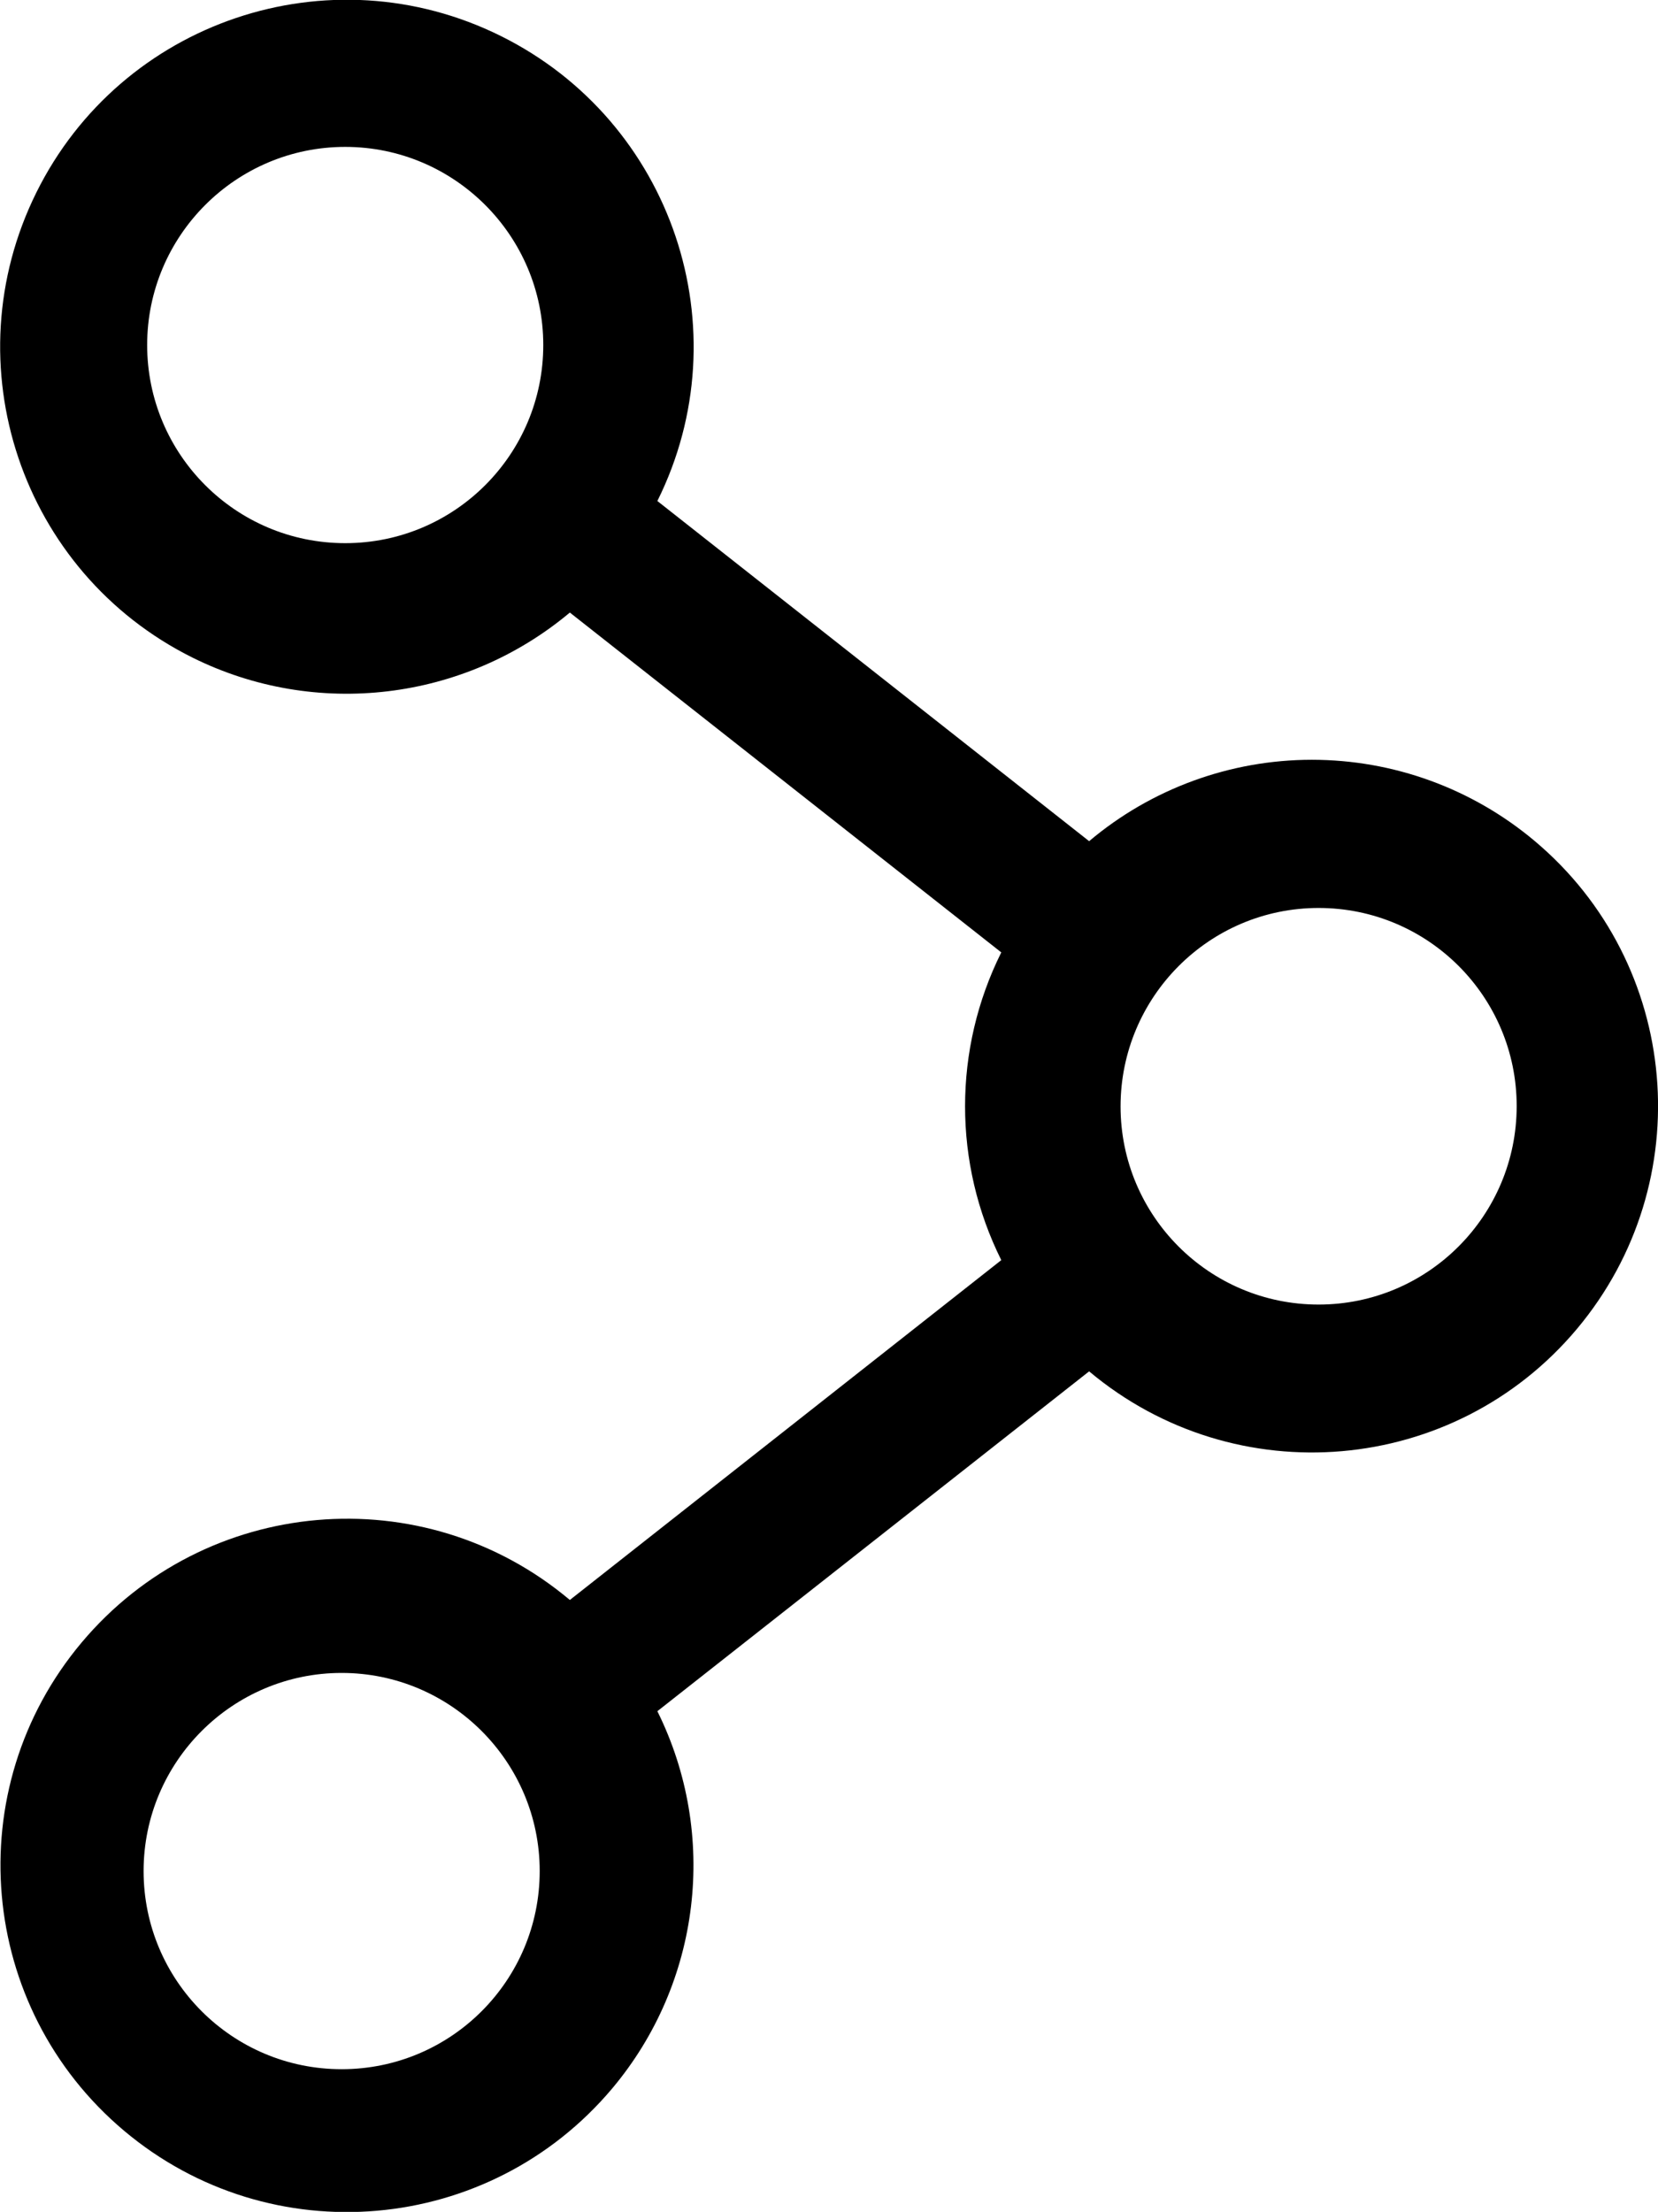 <?xml version="1.0" encoding="utf-8"?>
<!-- Generator: Adobe Illustrator 22.1.0, SVG Export Plug-In . SVG Version: 6.00 Build 0)  -->
<svg version="1.1" id="Layer_1" xmlns="http://www.w3.org/2000/svg" xmlns:xlink="http://www.w3.org/1999/xlink" x="0px" y="0px"
	 viewBox="0 0 511.5 682.1" style="enable-background:new 0 0 511.5 682.1;" xml:space="preserve">
<title>connect-regular</title>
<path d="M404.7,234.3c-25.1,0-49.5,8.9-68.7,25.1L202.8,154.5c26.3-52.9,4.7-117.1-48.3-143.4S37.4,6.5,11.2,59.4
	S6.5,176.5,59.4,202.8c38.1,18.9,83.8,13.4,116.4-13.9l133.1,104.8c-14.9,29.9-14.9,65,0,94.9L175.8,493.4
	c-45.2-38-112.6-32.1-150.6,13.1S-6.9,619.1,38.3,657.1s112.6,32.1,150.6-13.1c27.3-32.5,32.8-78.2,13.9-116.3L336,422.9
	c45.2,37.9,112.6,32.1,150.5-13.1c37.9-45.2,32.1-112.6-13.1-150.5C454.1,243.1,429.8,234.3,404.7,234.3z M106.5,167.5
	c-33.8,0-61.1-27.4-61.1-61.1s27.4-61.1,61.1-61.1s61.1,27.4,61.1,61.1S140.3,167.5,106.5,167.5z M105.4,638.1
	c-33.8,0-61.1-27.4-61.1-61.1s27.4-61.1,61.1-61.1s61.1,27.4,61.1,61.1S139.2,638.1,105.4,638.1z M406.8,402.3
	c-33.8,0-61.1-27.4-61.1-61.1S373,280,406.8,280s61.1,27.4,61.1,61.1S440.6,402.3,406.8,402.3z"/>
</svg>
